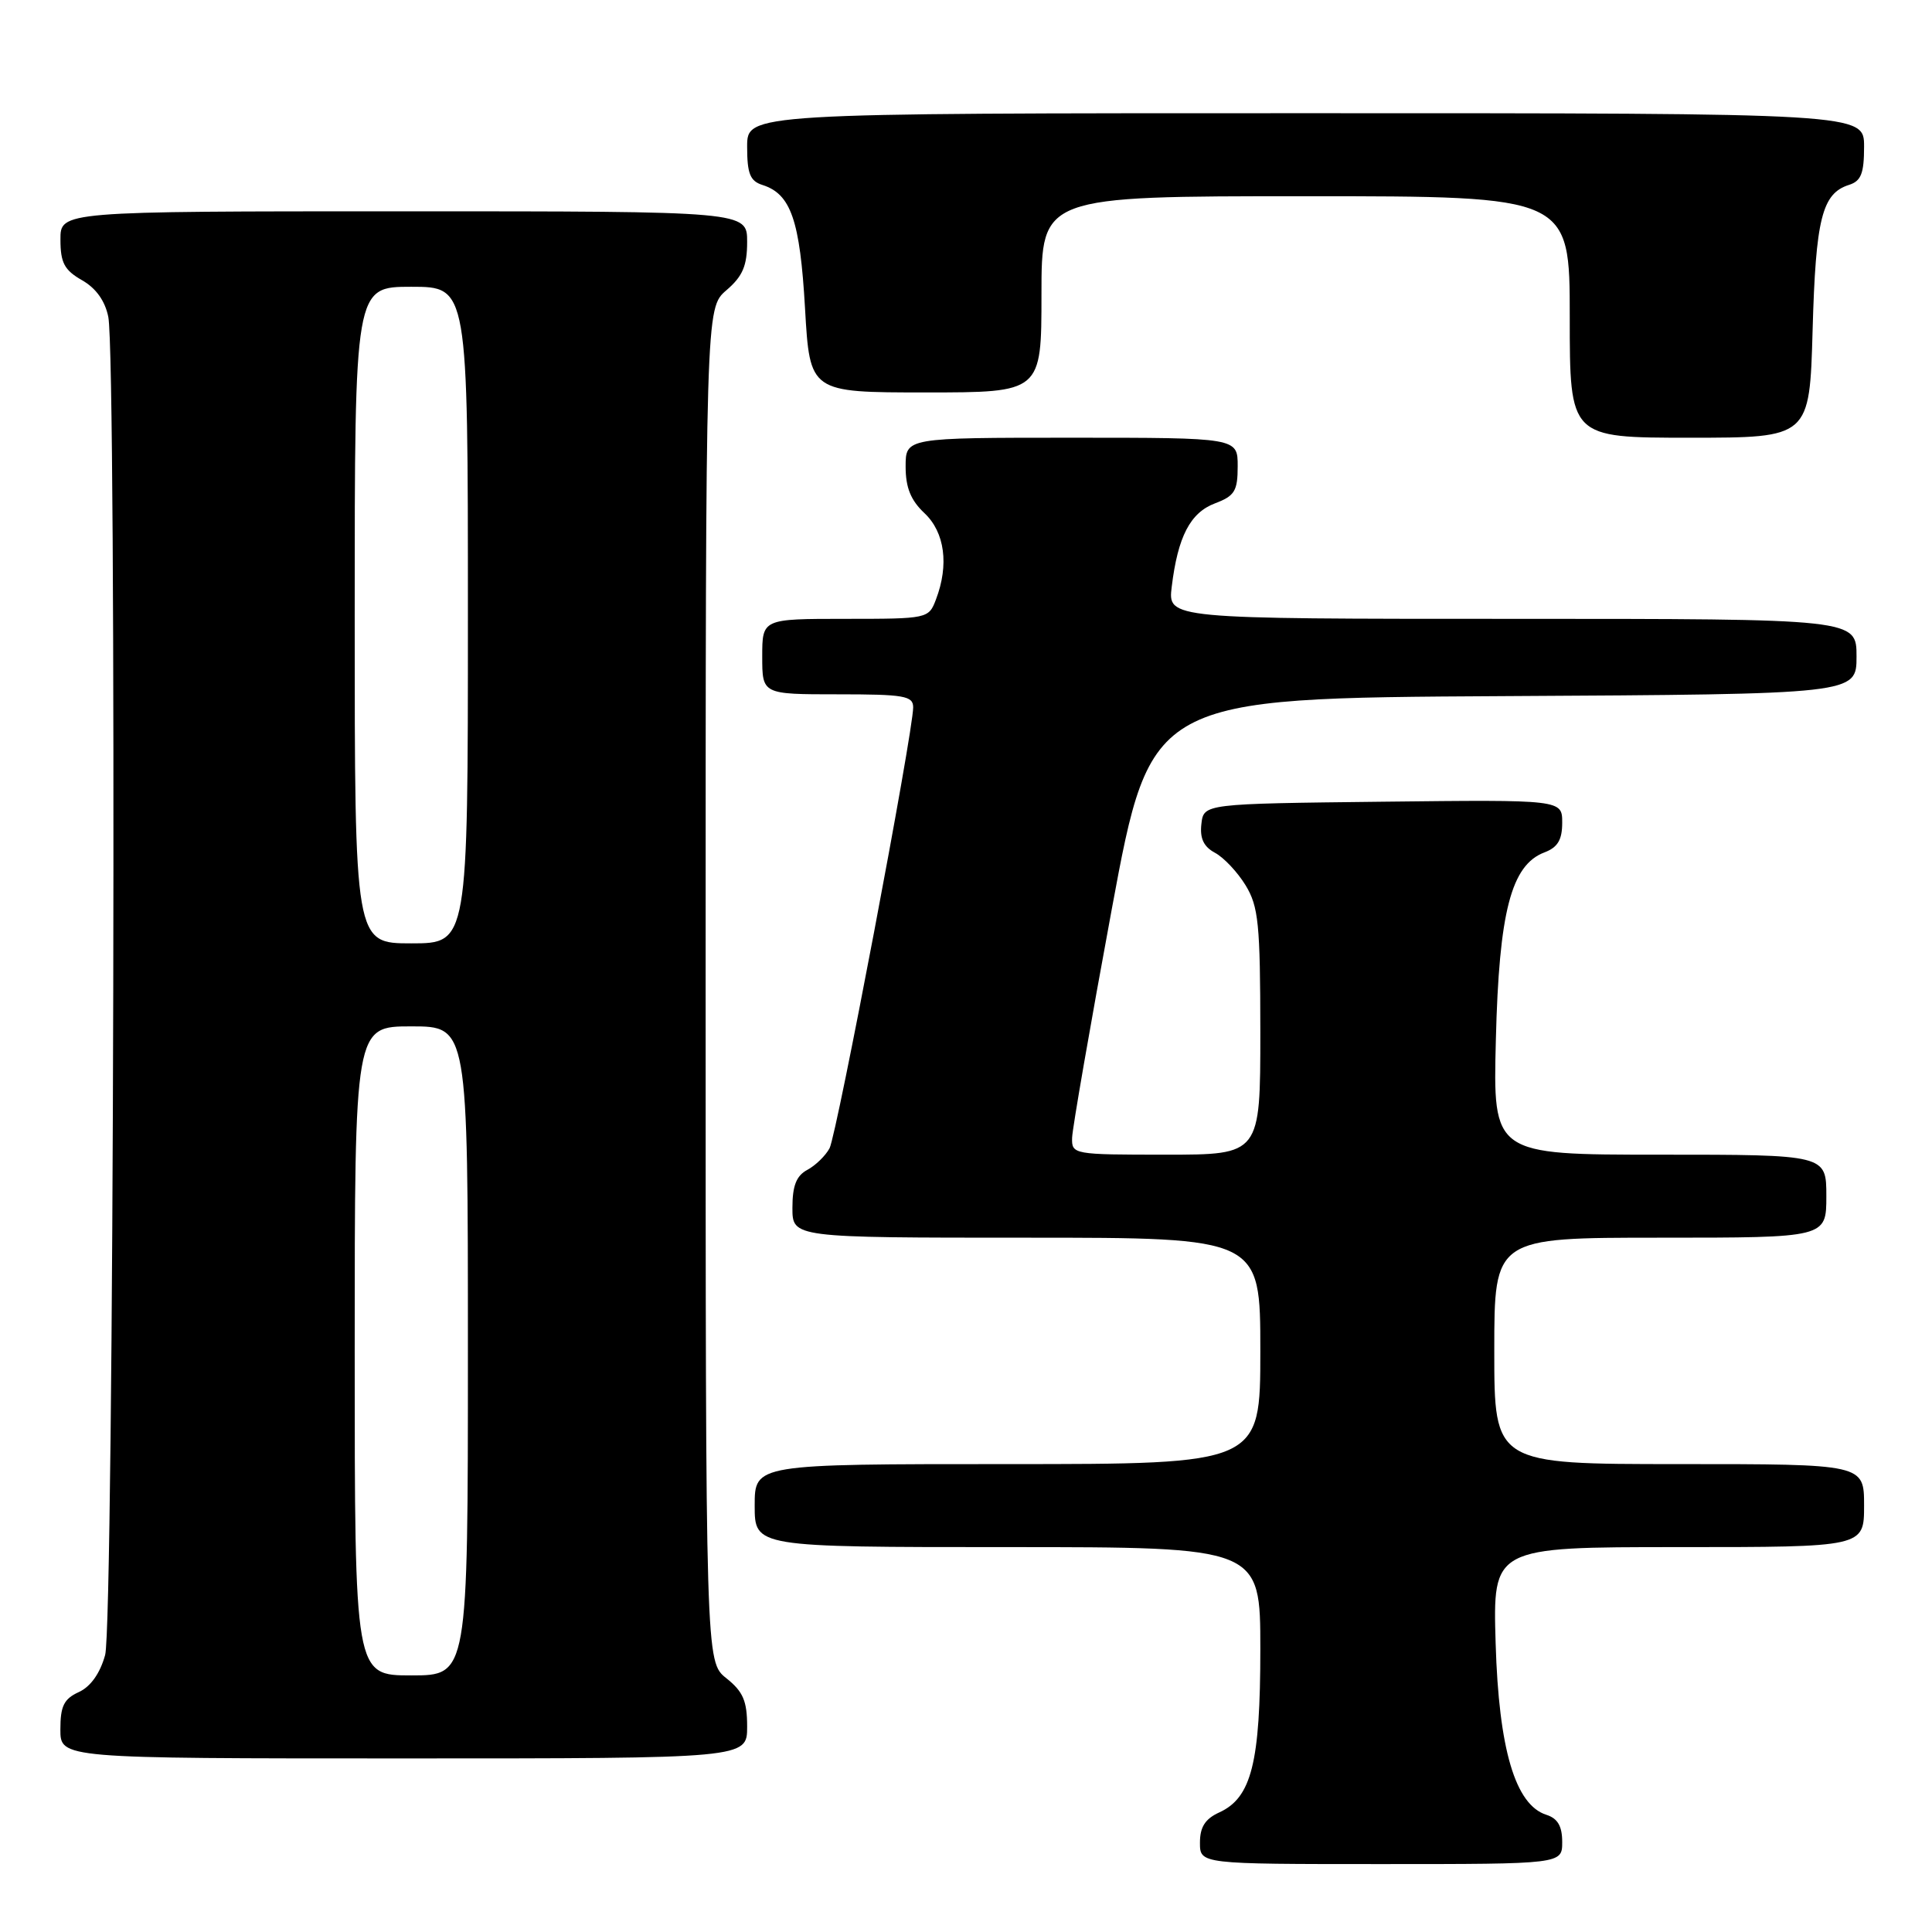 <?xml version="1.0" encoding="UTF-8" standalone="no"?>
<!DOCTYPE svg PUBLIC "-//W3C//DTD SVG 1.1//EN" "http://www.w3.org/Graphics/SVG/1.1/DTD/svg11.dtd" >
<svg xmlns="http://www.w3.org/2000/svg" xmlns:xlink="http://www.w3.org/1999/xlink" version="1.1" viewBox="0 0 256 256">
 <g >
 <path fill="currentColor"
d=" M 207.00 244.07 C 207.00 241.97 206.40 240.95 204.90 240.47 C 200.78 239.16 198.60 231.79 198.18 217.75 C 197.80 205.00 197.80 205.00 222.40 205.00 C 247.00 205.00 247.00 205.00 247.00 199.50 C 247.00 194.00 247.00 194.00 222.50 194.00 C 198.00 194.00 198.00 194.00 198.00 179.00 C 198.00 164.00 198.00 164.00 220.00 164.00 C 242.00 164.00 242.00 164.00 242.00 158.50 C 242.00 153.00 242.00 153.00 219.91 153.00 C 197.82 153.00 197.82 153.00 198.21 137.75 C 198.63 120.81 200.24 114.62 204.64 112.95 C 206.41 112.28 207.00 111.28 207.00 109.01 C 207.00 105.96 207.00 105.96 183.25 106.23 C 159.50 106.50 159.50 106.50 159.19 109.18 C 158.97 111.09 159.49 112.19 160.99 113.00 C 162.16 113.62 163.98 115.56 165.05 117.31 C 166.76 120.12 166.99 122.42 167.00 136.75 C 167.00 153.00 167.00 153.00 154.50 153.00 C 142.19 153.00 142.00 152.97 142.06 150.75 C 142.10 149.51 144.46 135.90 147.31 120.50 C 152.50 92.50 152.50 92.50 199.25 92.24 C 246.00 91.98 246.00 91.98 246.00 86.99 C 246.00 82.00 246.00 82.00 200.37 82.00 C 154.74 82.00 154.74 82.00 155.26 77.75 C 156.07 71.10 157.71 67.93 161.01 66.69 C 163.60 65.71 164.00 65.06 164.00 61.78 C 164.00 58.00 164.00 58.00 142.00 58.00 C 120.00 58.00 120.00 58.00 120.00 61.83 C 120.00 64.61 120.68 66.29 122.50 68.00 C 125.19 70.53 125.77 74.85 124.02 79.43 C 123.06 81.97 122.94 82.00 112.02 82.00 C 101.00 82.00 101.00 82.00 101.00 87.00 C 101.00 92.00 101.00 92.00 111.00 92.00 C 119.82 92.00 121.00 92.20 121.00 93.73 C 121.00 97.02 110.88 150.35 109.92 152.15 C 109.39 153.14 108.06 154.43 106.98 155.01 C 105.52 155.79 105.00 157.11 105.00 160.04 C 105.00 164.00 105.00 164.00 136.00 164.00 C 167.00 164.00 167.00 164.00 167.00 179.00 C 167.00 194.00 167.00 194.00 133.50 194.00 C 100.00 194.00 100.00 194.00 100.00 199.50 C 100.00 205.00 100.00 205.00 133.50 205.00 C 167.00 205.00 167.00 205.00 167.00 218.53 C 167.00 233.58 165.83 238.21 161.55 240.16 C 159.69 241.01 159.00 242.09 159.00 244.16 C 159.00 247.00 159.00 247.00 183.00 247.00 C 207.00 247.00 207.00 247.00 207.00 244.07 Z  M 99.00 228.79 C 99.00 225.39 98.47 224.15 96.25 222.38 C 93.50 220.19 93.50 220.19 93.50 130.51 C 93.50 40.83 93.50 40.83 96.25 38.46 C 98.41 36.61 99.00 35.22 99.00 32.05 C 99.00 28.00 99.00 28.00 53.50 28.00 C 8.00 28.00 8.00 28.00 8.01 31.75 C 8.01 34.82 8.53 35.79 10.85 37.12 C 12.71 38.17 13.92 39.86 14.35 41.99 C 15.49 47.70 15.10 215.10 13.93 219.30 C 13.26 221.73 12.00 223.50 10.44 224.21 C 8.47 225.11 8.00 226.06 8.00 229.16 C 8.00 233.00 8.00 233.00 53.50 233.00 C 99.00 233.00 99.00 233.00 99.00 228.79 Z  M 240.18 43.75 C 240.59 28.96 241.43 25.63 245.00 24.50 C 246.60 23.99 247.00 22.99 247.00 19.43 C 247.00 15.00 247.00 15.00 173.00 15.00 C 99.00 15.00 99.00 15.00 99.00 19.43 C 99.00 23.01 99.39 23.99 101.03 24.51 C 104.80 25.71 106.00 29.17 106.67 40.85 C 107.31 52.00 107.31 52.00 122.65 52.00 C 138.00 52.00 138.00 52.00 138.00 39.00 C 138.00 26.00 138.00 26.00 173.00 26.00 C 208.00 26.00 208.00 26.00 208.00 42.00 C 208.00 58.00 208.00 58.00 223.89 58.00 C 239.78 58.00 239.78 58.00 240.18 43.75 Z  M 47.00 179.00 C 47.00 136.00 47.00 136.00 54.50 136.00 C 62.00 136.00 62.00 136.00 62.00 179.00 C 62.00 222.00 62.00 222.00 54.50 222.00 C 47.00 222.00 47.00 222.00 47.00 179.00 Z  M 47.00 81.50 C 47.00 38.00 47.00 38.00 54.50 38.00 C 62.00 38.00 62.00 38.00 62.00 81.50 C 62.00 125.00 62.00 125.00 54.50 125.00 C 47.00 125.00 47.00 125.00 47.00 81.50 Z "/>
</g>
</svg>